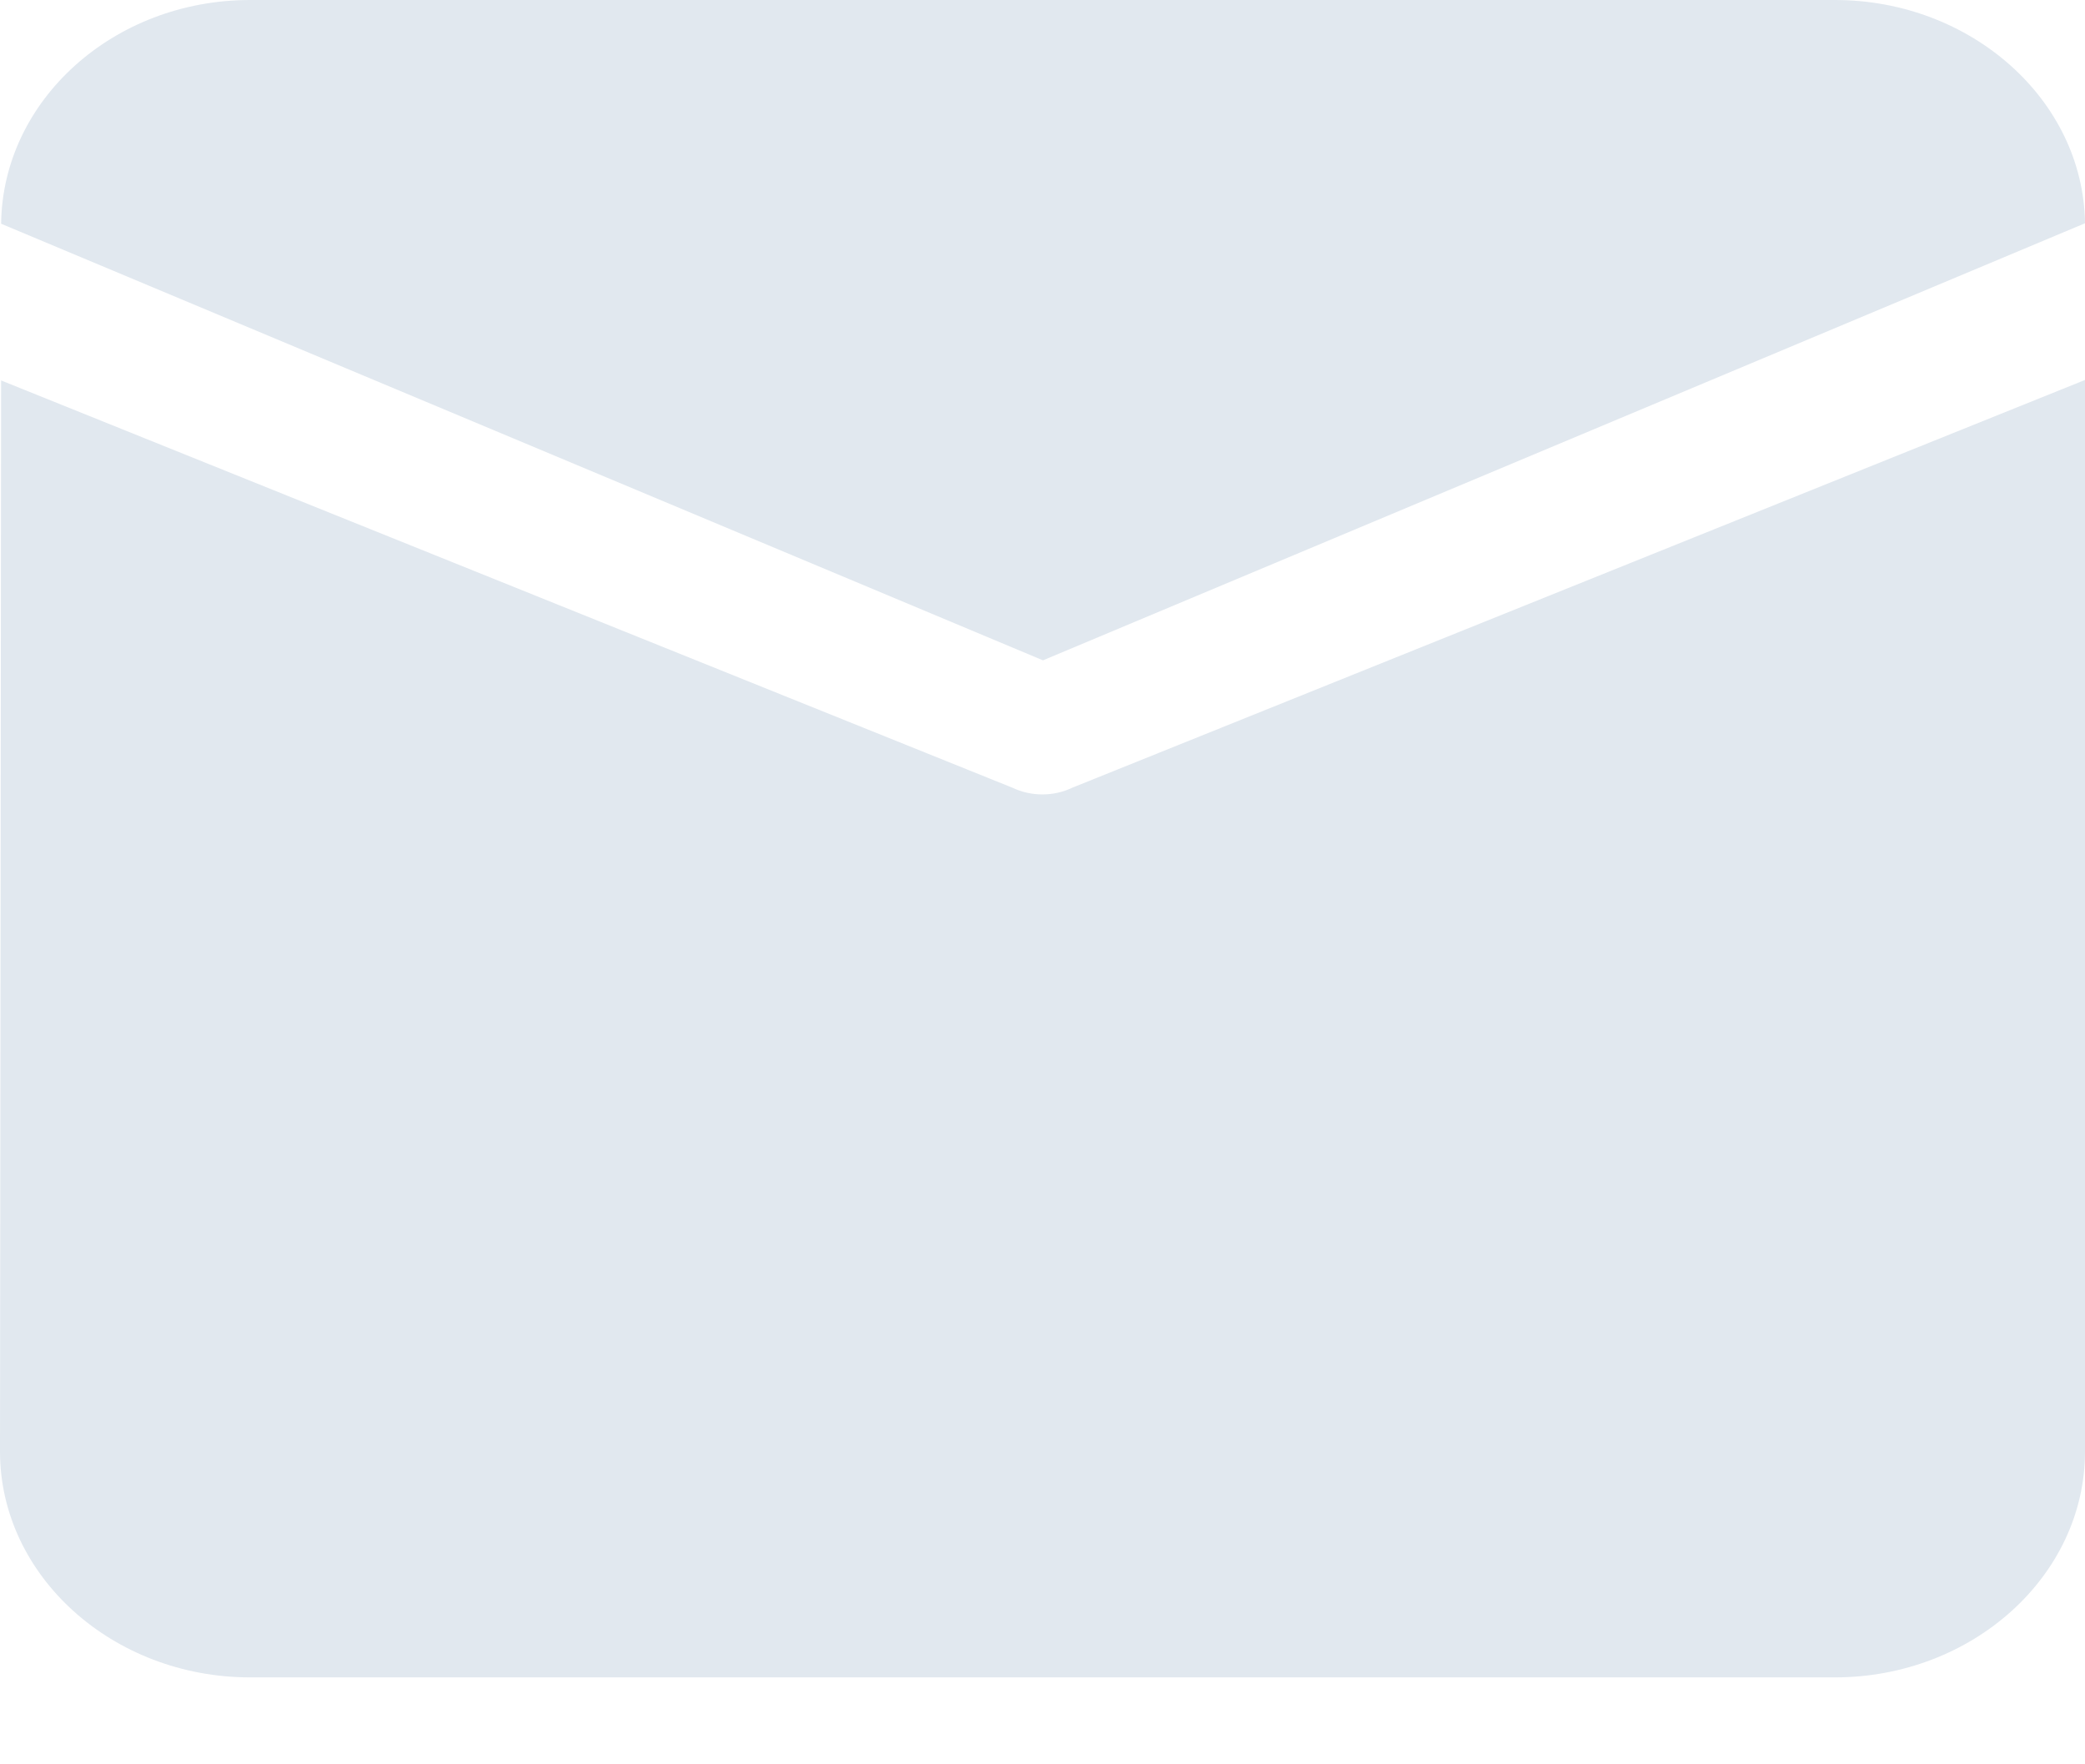 <?xml version="1.0" encoding="UTF-8"?>
<svg width="13px" height="11px" viewBox="0 0 13 11" version="1.1" xmlns="http://www.w3.org/2000/svg" xmlns:xlink="http://www.w3.org/1999/xlink">
    <!-- Generator: Sketch 59.1 (86144) - https://sketch.com -->
    <title>邮箱</title>
    <desc>Created with Sketch.</desc>
    <g id="hcp360-墨克" stroke="none" stroke-width="1" fill="none" fill-rule="evenodd">
        <g id="登录页读秒" transform="translate(-64, -328)">
            <g id="邮箱" transform="translate(62, 325)">
                <g id="用户名">
                    <rect id="Rectangle-8" fill="#D8D8D8" opacity="0" x="0" y="0" width="16" height="16"></rect>
                    <g id="youxiang" transform="translate(2, 3)" fill="#E1E8EF" fill-rule="nonzero">
                        <path d="M1.56,0 L11.44,0 C12.291,0 12.99,0.624 13,1.392 L6.503,4.117 L0.007,1.395 C0.016,0.626 0.707,0 1.56,0 Z M0.007,2.372 L0,9.05 C0,9.825 0.702,10.458 1.56,10.458 L11.44,10.458 C12.298,10.458 13,9.825 13,9.05 L13,2.369 L6.686,4.911 C6.57,4.967 6.429,4.967 6.312,4.911 L0.007,2.372 Z" id="形状"></path>
                    </g>
                </g>
            </g>
        </g>
    </g>
</svg>